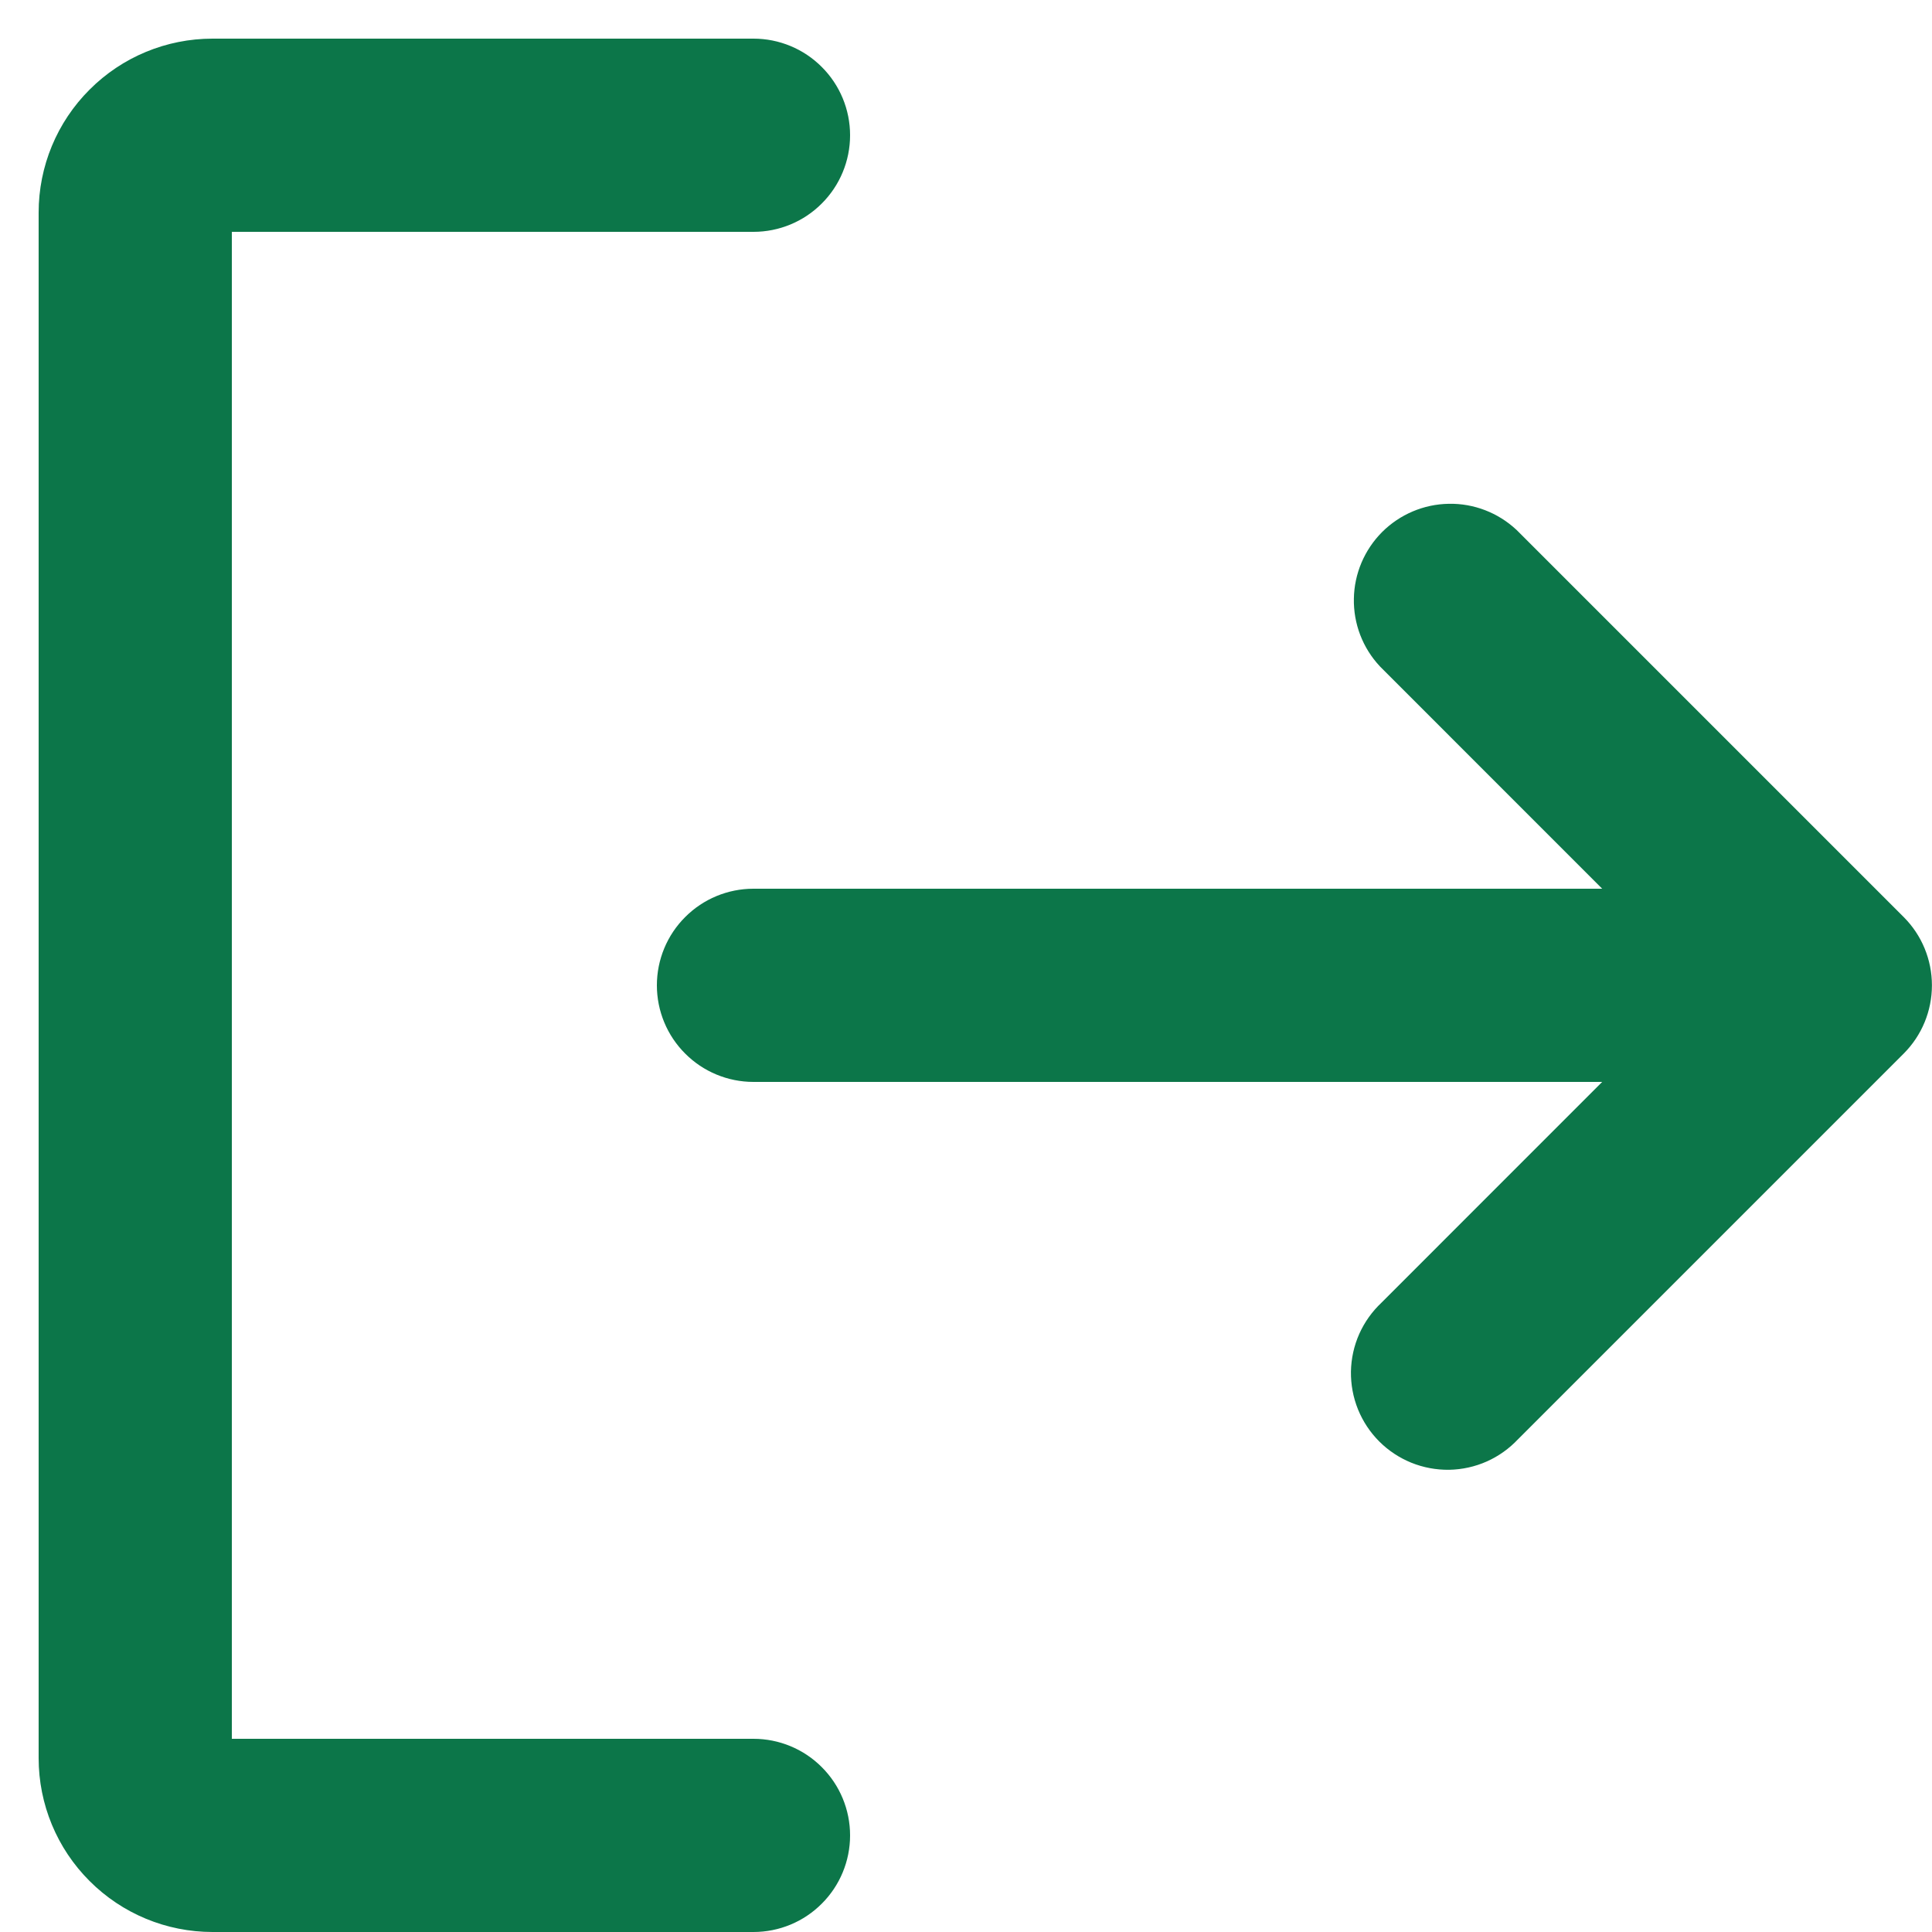 <svg width="25" height="25" viewBox="0 0 25 25" fill="none" xmlns="http://www.w3.org/2000/svg">
<path d="M10.5 23.75C10.5 23.949 10.421 24.14 10.28 24.28C10.14 24.421 9.949 24.5 9.75 24.5H2.75C2.286 24.5 1.841 24.316 1.513 23.987C1.184 23.659 1 23.214 1 22.75V2.75C1 2.286 1.184 1.841 1.513 1.513C1.841 1.184 2.286 1 2.75 1H9.75C9.949 1 10.14 1.079 10.28 1.22C10.421 1.36 10.5 1.551 10.5 1.75C10.5 1.949 10.421 2.14 10.28 2.28C10.14 2.421 9.949 2.5 9.75 2.5H2.75C2.684 2.5 2.62 2.526 2.573 2.573C2.526 2.62 2.5 2.684 2.5 2.75V22.75C2.5 22.816 2.526 22.88 2.573 22.927C2.62 22.974 2.684 23 2.75 23H9.75C9.949 23 10.14 23.079 10.28 23.22C10.421 23.36 10.5 23.551 10.5 23.75ZM24.28 12.22L19.28 7.22C19.138 7.088 18.95 7.015 18.756 7.019C18.561 7.022 18.376 7.101 18.238 7.238C18.101 7.376 18.022 7.561 18.019 7.755C18.015 7.95 18.087 8.138 18.22 8.28L21.939 12H9.75C9.551 12 9.36 12.079 9.22 12.22C9.079 12.36 9 12.551 9 12.75C9 12.949 9.079 13.14 9.22 13.28C9.36 13.421 9.551 13.5 9.75 13.5H21.939L18.22 17.22C18.146 17.289 18.087 17.372 18.046 17.463C18.005 17.555 17.983 17.655 17.981 17.756C17.98 17.856 17.998 17.956 18.036 18.05C18.074 18.143 18.13 18.228 18.201 18.299C18.272 18.37 18.357 18.426 18.45 18.464C18.544 18.502 18.644 18.52 18.744 18.519C18.845 18.517 18.945 18.495 19.037 18.454C19.128 18.413 19.211 18.354 19.28 18.28L24.28 13.28C24.421 13.139 24.499 12.949 24.499 12.75C24.499 12.551 24.421 12.361 24.28 12.22Z" fill="#0C7649" stroke="#0C7649"/>
</svg>
